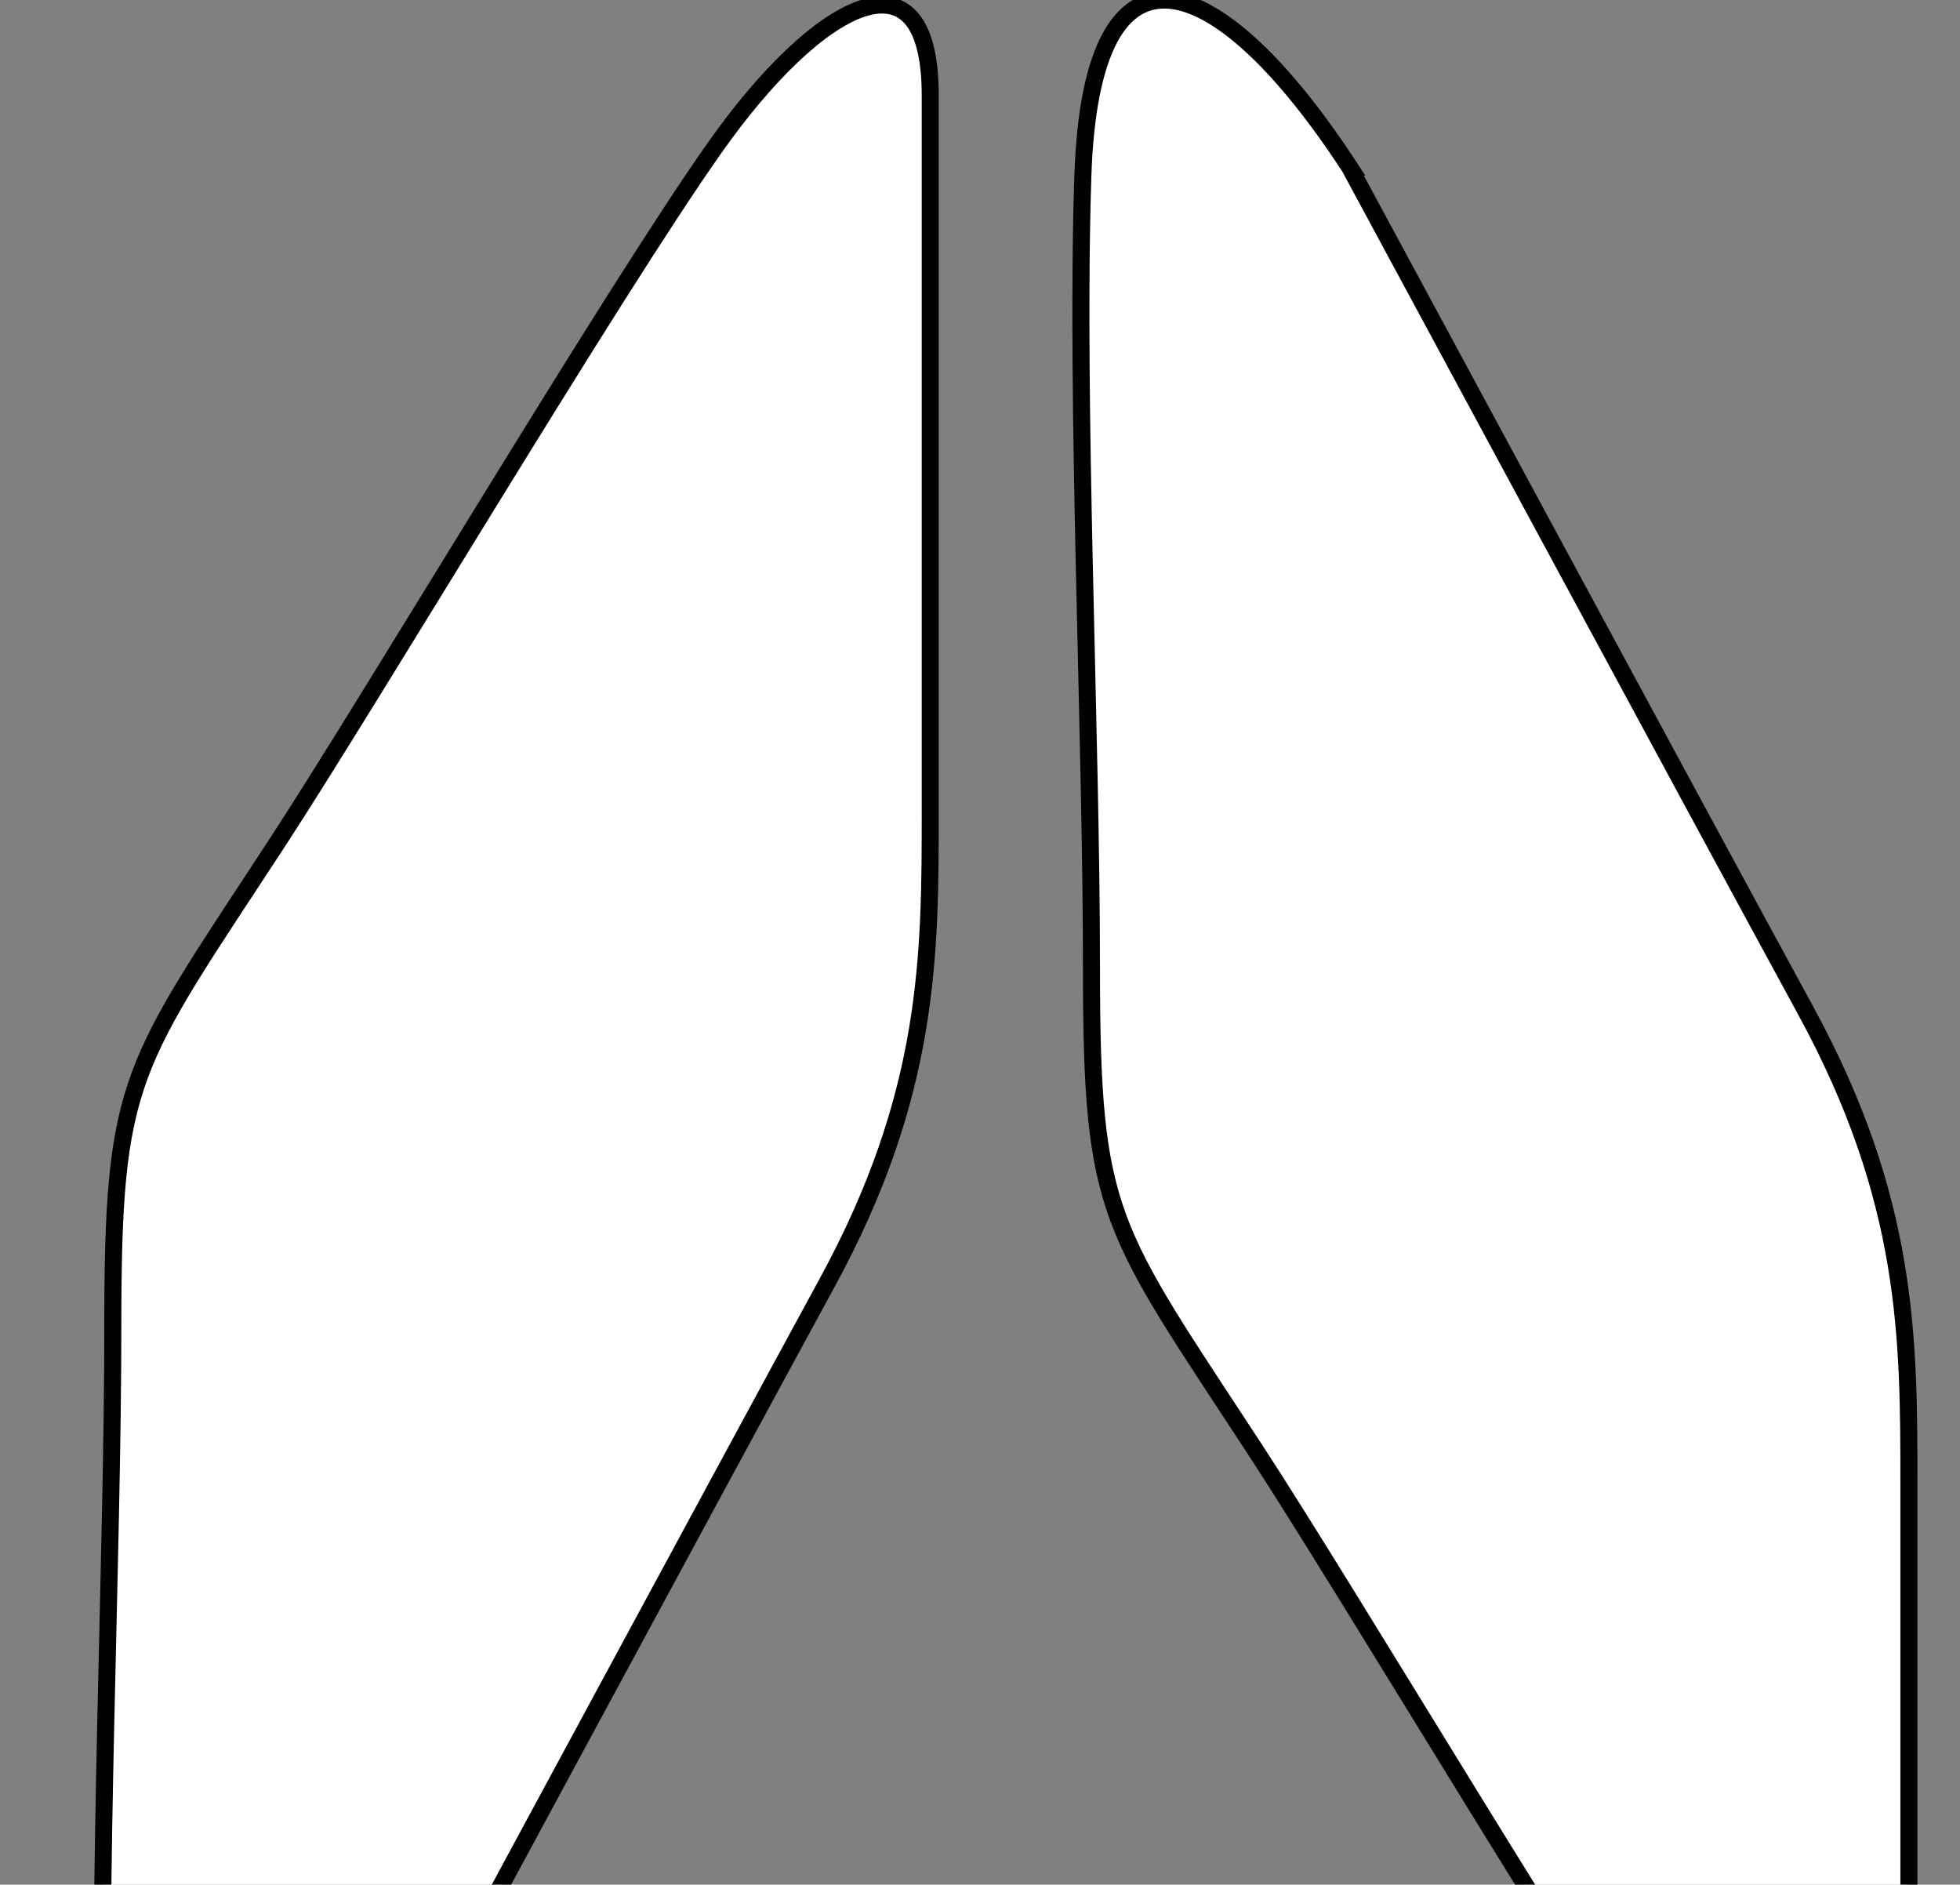 <?xml version="1.0" encoding="UTF-8" standalone="no"?>
<!-- Created with Inkscape (http://www.inkscape.org/) -->

<svg
   xmlns:dc="http://purl.org/dc/elements/1.1/"
   xmlns:cc="http://creativecommons.org/ns#"
   xmlns:rdf="http://www.w3.org/1999/02/22-rdf-syntax-ns#"
   xmlns:svg="http://www.w3.org/2000/svg"
   xmlns="http://www.w3.org/2000/svg"
   xmlns:sodipodi="http://sodipodi.sourceforge.net/DTD/sodipodi-0.dtd"
   xmlns:inkscape="http://www.inkscape.org/namespaces/inkscape"
   width="115.05"
   height="110.61"
   id="svg2"
   version="1.1"
   inkscape:version="0.48.5 r10040"
   sodipodi:docname="stitch.svg">
  <rect width="100%" height="100%" fill="#808080" stroke="none"/>
  <defs
     id="defs4" />
  <sodipodi:namedview
     id="base"
     pagecolor="#ffffff"
     bordercolor="#666666"
     borderopacity="1.0"
     inkscape:pageopacity="0.0"
     inkscape:pageshadow="2"
     inkscape:zoom="1.979899"
     inkscape:cx="43.453843"
     inkscape:cy="57.865875"
     inkscape:document-units="px"
     inkscape:current-layer="layer1"
     showgrid="false"
     inkscape:window-width="1066"
     inkscape:window-height="667"
     inkscape:window-x="273"
     inkscape:window-y="147"
     inkscape:window-maximized="0"
     fit-margin-top="0"
     fit-margin-left="0"
     fit-margin-right="0"
     fit-margin-bottom="0" />
  <g
     inkscape:label="Layer 1"
     inkscape:groupmode="layer"
     id="layer1"
     transform="translate(-208.613,-302.372)">
    <path
       style="fill:#ffffff;fill-opacity:1;stroke:#000000;stroke-opacity:1"
       d="m 287.833,312.182 c 0,0 20.708,38.386 26.769,49.497 6.061,11.112 6.061,19.193 6.061,27.779 0,8.586 0,32.83 0,41.921 0,9.091 -6.629,5.466 -12.627,-3.03 -6.061,-8.586 -20.196,-32.404 -25.759,-40.911 -8.586,-13.132 -9.596,-13.637 -9.596,-28.284 -1e-5,-13.646 -0.943,-33.333 -0.505,-46.467 0.505,-15.152 8.081,-12.122 15.657,-0.505 z"
       id="path3008"
       inkscape:connector-curvature="0"
       sodipodi:nodetypes="csssssssc" />
    <path
       style="fill:#ffffff;fill-opacity:1;stroke:#000000;stroke-opacity:1"
       d="m 230.387,427.173 c 0,0 20.708,-38.386 26.769,-49.497 6.061,-11.112 6.061,-19.193 6.061,-27.779 0,-8.586 0,-32.83 0,-41.921 0,-9.091 -6.629,-5.466 -12.627,3.03 -6.061,8.586 -20.196,32.404 -25.759,40.911 -8.586,13.132 -9.596,13.637 -9.596,28.284 -1e-5,13.646 -0.943,33.333 -0.505,46.467 0.505,15.152 8.081,12.122 15.657,0.505 z"
       id="path3008-6"
       inkscape:connector-curvature="0"
       sodipodi:nodetypes="csssssssc" />
  </g>
</svg>
